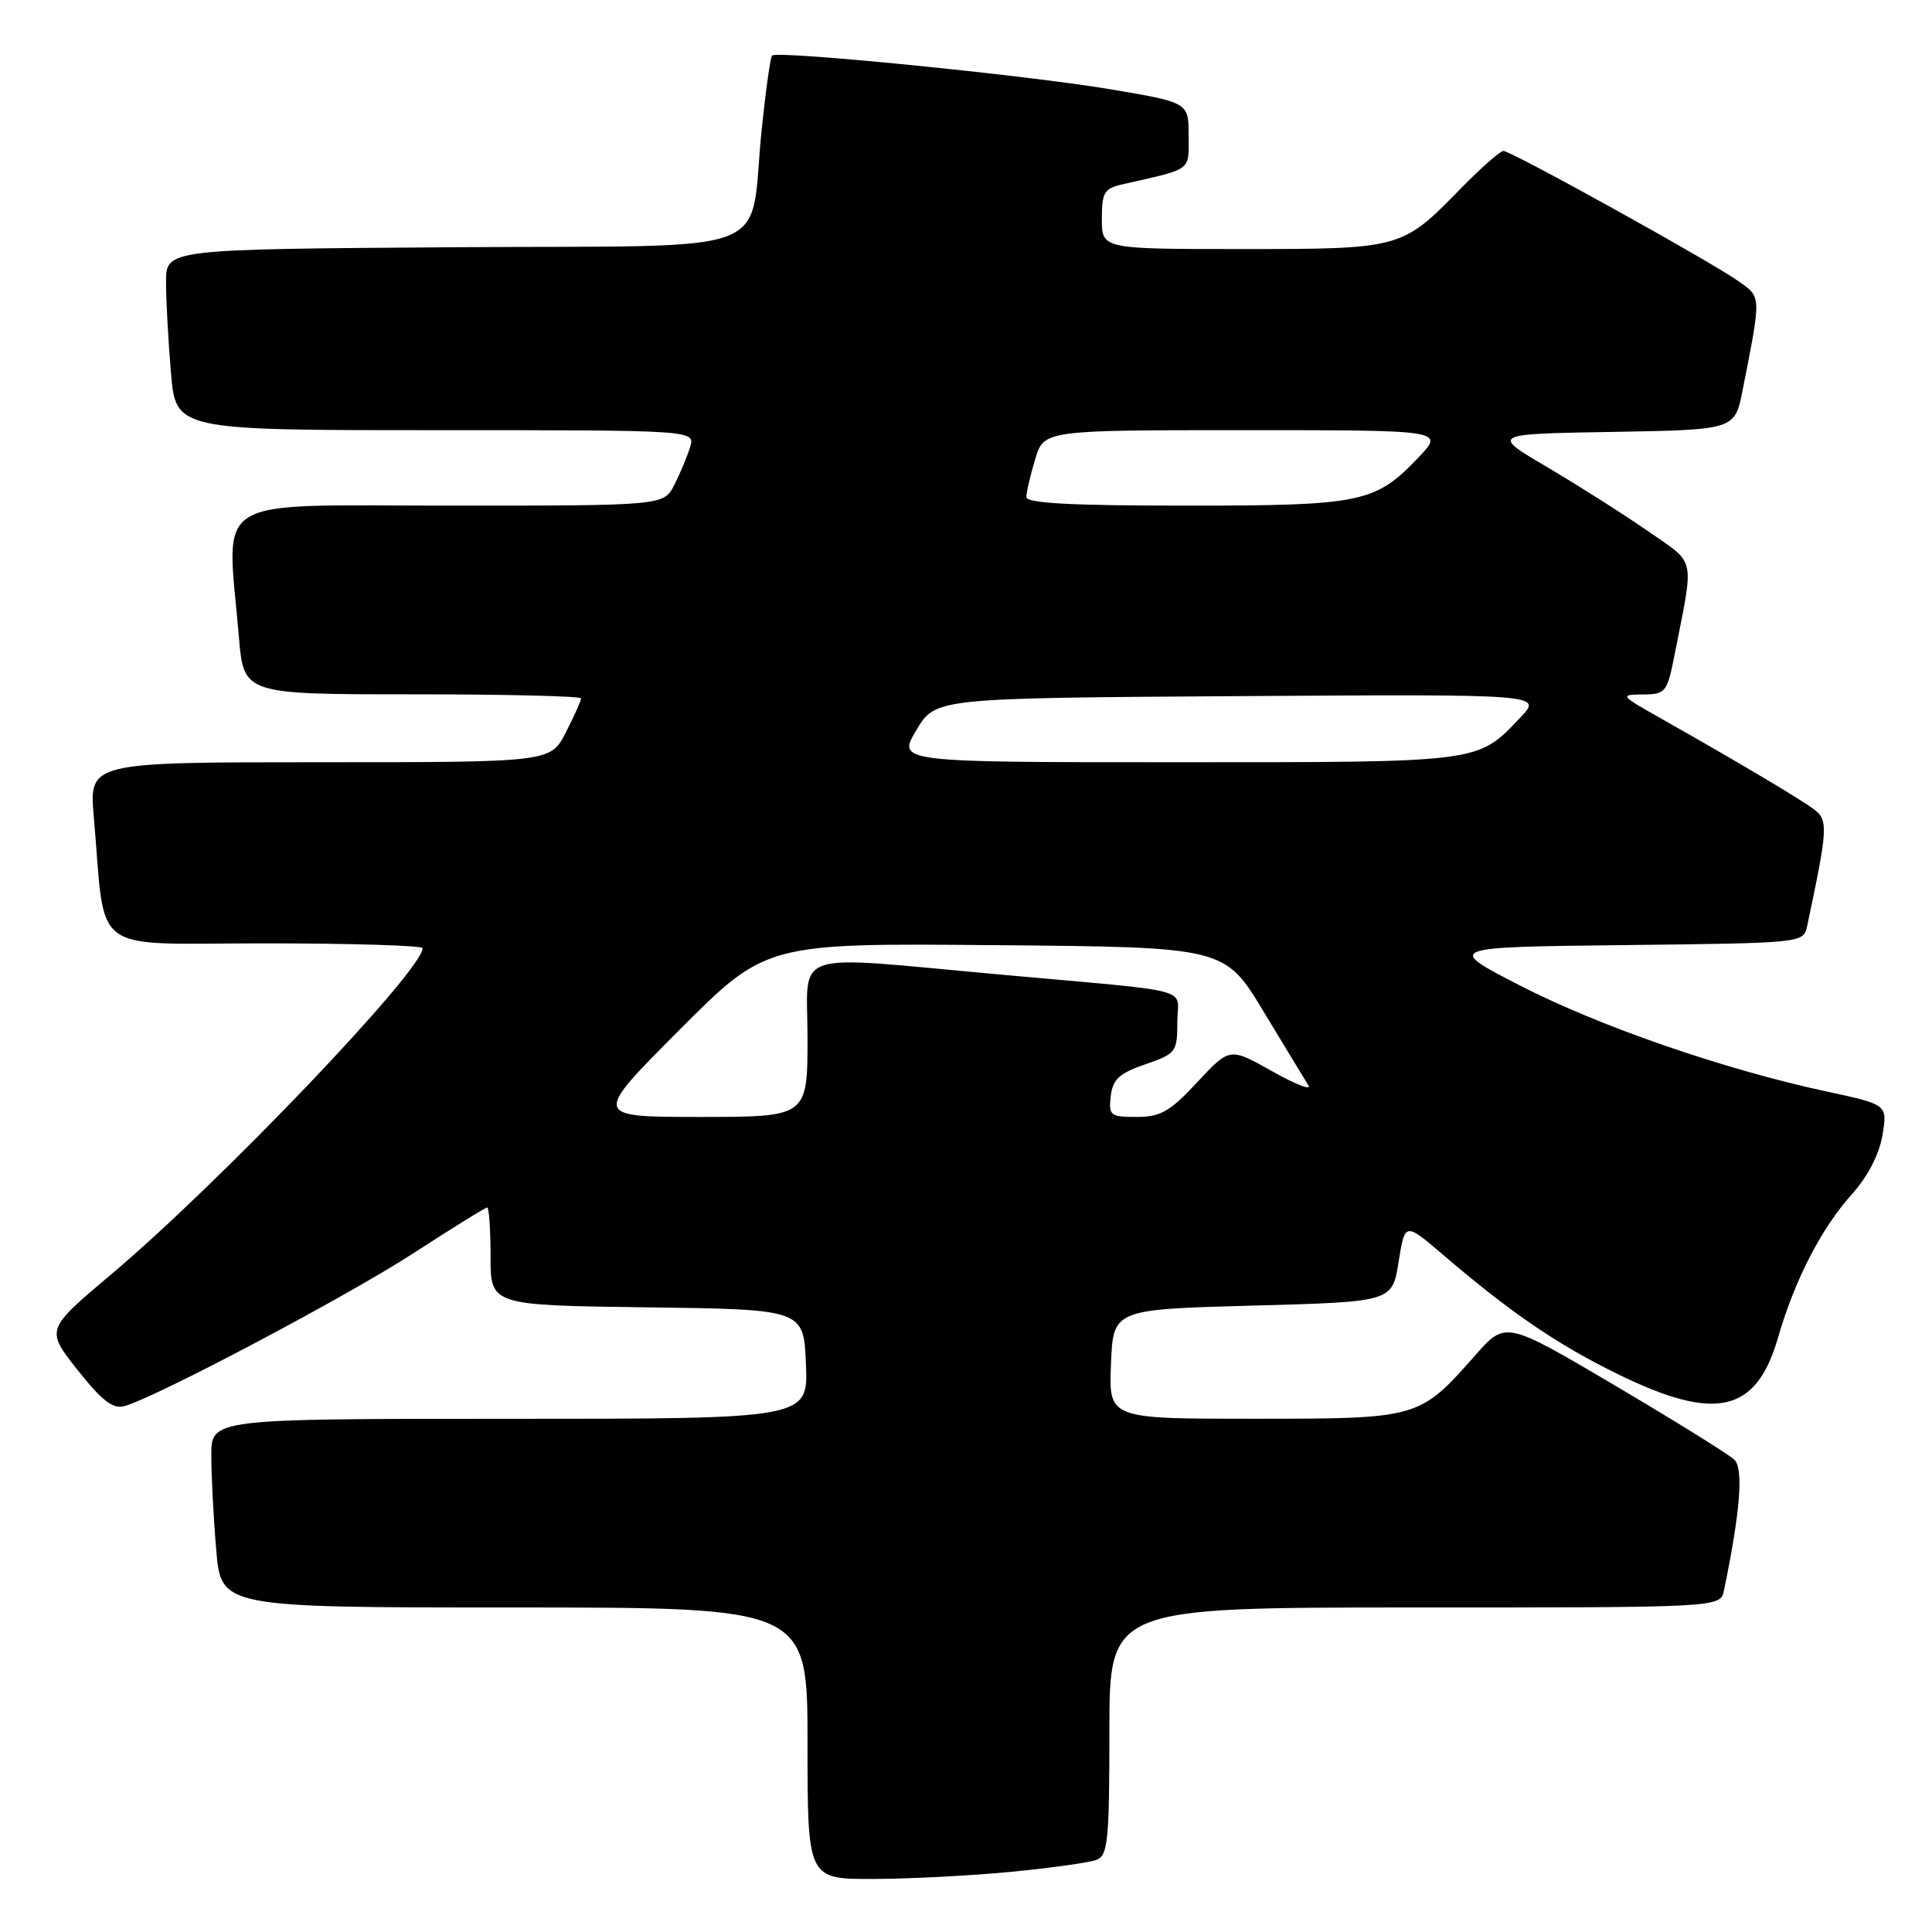 <?xml version="1.0" encoding="UTF-8" standalone="no"?>
<!DOCTYPE svg PUBLIC "-//W3C//DTD SVG 1.1//EN" "http://www.w3.org/Graphics/SVG/1.1/DTD/svg11.dtd" >
<svg xmlns="http://www.w3.org/2000/svg" xmlns:xlink="http://www.w3.org/1999/xlink" version="1.1" viewBox="0 0 256 256">
 <g >
 <path fill="currentColor"
d=" M 134.05 248.02 C 139.31 247.51 144.37 246.80 145.30 246.44 C 146.80 245.86 147.00 243.89 147.00 229.39 C 147.00 213.00 147.00 213.00 187.48 213.00 C 227.96 213.00 227.96 213.00 228.43 210.75 C 230.59 200.34 231.05 194.62 229.81 193.42 C 229.09 192.72 221.97 188.30 214.00 183.59 C 199.50 175.03 199.50 175.03 195.50 179.56 C 188.06 187.98 188.04 187.99 166.21 187.99 C 146.91 188.00 146.91 188.00 147.21 180.75 C 147.50 173.50 147.50 173.50 165.99 173.00 C 184.48 172.50 184.48 172.50 185.32 167.22 C 186.16 161.95 186.16 161.95 191.16 166.22 C 200.17 173.94 206.38 178.18 214.45 182.12 C 227.38 188.44 232.74 187.19 235.61 177.20 C 237.81 169.59 241.34 162.74 245.41 158.21 C 247.49 155.90 249.01 152.96 249.43 150.43 C 250.11 146.37 250.11 146.37 242.09 144.64 C 228.52 141.73 212.00 136.02 201.51 130.64 C 191.50 125.50 191.50 125.50 215.24 125.23 C 238.89 124.96 238.97 124.96 239.45 122.73 C 242.21 109.76 242.27 108.67 240.36 107.24 C 238.49 105.84 230.21 100.92 220.00 95.15 C 214.66 92.14 214.60 92.04 217.68 92.02 C 220.71 92.00 220.91 91.76 221.89 86.75 C 224.51 73.46 224.81 74.86 218.32 70.35 C 215.12 68.13 209.13 64.33 205.02 61.90 C 197.53 57.50 197.53 57.50 213.70 57.23 C 229.87 56.95 229.87 56.95 230.90 51.73 C 233.40 39.02 233.42 39.43 230.34 37.25 C 226.67 34.64 200.24 20.00 199.21 20.00 C 198.78 20.00 196.19 22.29 193.46 25.08 C 185.76 32.97 185.63 33.00 164.55 33.00 C 146.00 33.00 146.00 33.00 146.00 29.02 C 146.00 25.49 146.31 24.97 148.75 24.42 C 158.10 22.30 157.50 22.74 157.50 17.97 C 157.50 13.57 157.50 13.57 147.00 11.81 C 135.85 9.94 103.00 6.67 102.30 7.36 C 102.08 7.59 101.46 11.99 100.93 17.14 C 99.16 34.34 104.06 32.46 60.18 32.76 C 22.00 33.02 22.00 33.02 22.00 37.36 C 22.00 39.75 22.29 45.14 22.65 49.35 C 23.29 57.00 23.29 57.00 57.71 57.00 C 92.13 57.00 92.13 57.00 91.44 59.25 C 91.06 60.49 90.12 62.74 89.35 64.25 C 87.95 67.00 87.95 67.00 59.47 67.00 C 27.38 67.00 30.04 65.34 31.65 84.35 C 32.29 92.00 32.29 92.00 54.65 92.00 C 66.94 92.00 77.00 92.24 77.00 92.54 C 77.00 92.84 76.09 94.86 74.98 97.04 C 72.96 101.00 72.96 101.00 42.38 101.00 C 11.80 101.00 11.80 101.00 12.43 108.25 C 14.06 126.86 11.54 125.00 35.09 125.00 C 46.59 125.00 56.00 125.29 56.00 125.64 C 56.00 128.59 29.11 156.75 14.72 168.87 C 6.05 176.18 6.05 176.18 10.27 181.52 C 13.53 185.63 14.96 186.74 16.50 186.31 C 20.71 185.14 45.92 171.81 54.81 166.04 C 59.93 162.72 64.31 160.00 64.56 160.00 C 64.80 160.00 65.00 162.92 65.00 166.48 C 65.00 172.96 65.00 172.96 85.75 173.23 C 106.50 173.50 106.50 173.50 106.79 180.75 C 107.09 188.00 107.09 188.00 67.54 188.00 C 28.00 188.00 28.00 188.00 28.00 192.85 C 28.00 195.52 28.29 201.14 28.65 205.35 C 29.29 213.00 29.29 213.00 68.15 213.00 C 107.00 213.00 107.00 213.00 107.00 231.00 C 107.00 249.00 107.00 249.00 115.75 248.97 C 120.56 248.96 128.80 248.53 134.05 248.02 Z  M 90.01 136.49 C 101.50 124.97 101.50 124.97 131.88 125.24 C 162.27 125.50 162.27 125.50 167.41 134.00 C 170.23 138.68 172.92 143.09 173.37 143.81 C 173.83 144.54 171.67 143.70 168.57 141.95 C 162.95 138.78 162.95 138.78 158.65 143.39 C 155.03 147.29 153.78 148.00 150.61 148.00 C 147.12 148.00 146.89 147.82 147.18 145.25 C 147.44 143.02 148.30 142.22 151.75 141.03 C 155.83 139.62 156.00 139.40 156.00 135.42 C 156.00 130.73 159.00 131.53 132.50 129.13 C 104.23 126.57 107.00 125.66 107.00 137.49 C 107.00 148.00 107.00 148.00 92.77 148.00 C 78.53 148.00 78.53 148.00 90.01 136.49 Z  M 121.42 96.75 C 123.95 92.50 123.95 92.50 164.18 92.24 C 204.40 91.98 204.40 91.98 201.45 95.08 C 195.73 101.10 196.46 101.00 155.99 101.00 C 118.89 101.00 118.89 101.00 121.42 96.75 Z  M 136.00 65.87 C 136.00 65.24 136.52 62.99 137.16 60.87 C 138.32 57.00 138.32 57.00 164.85 57.00 C 191.39 57.00 191.39 57.00 187.95 60.62 C 182.22 66.64 180.46 67.00 157.03 67.00 C 142.02 67.00 136.00 66.68 136.00 65.87 Z "/>
</g>
</svg>
